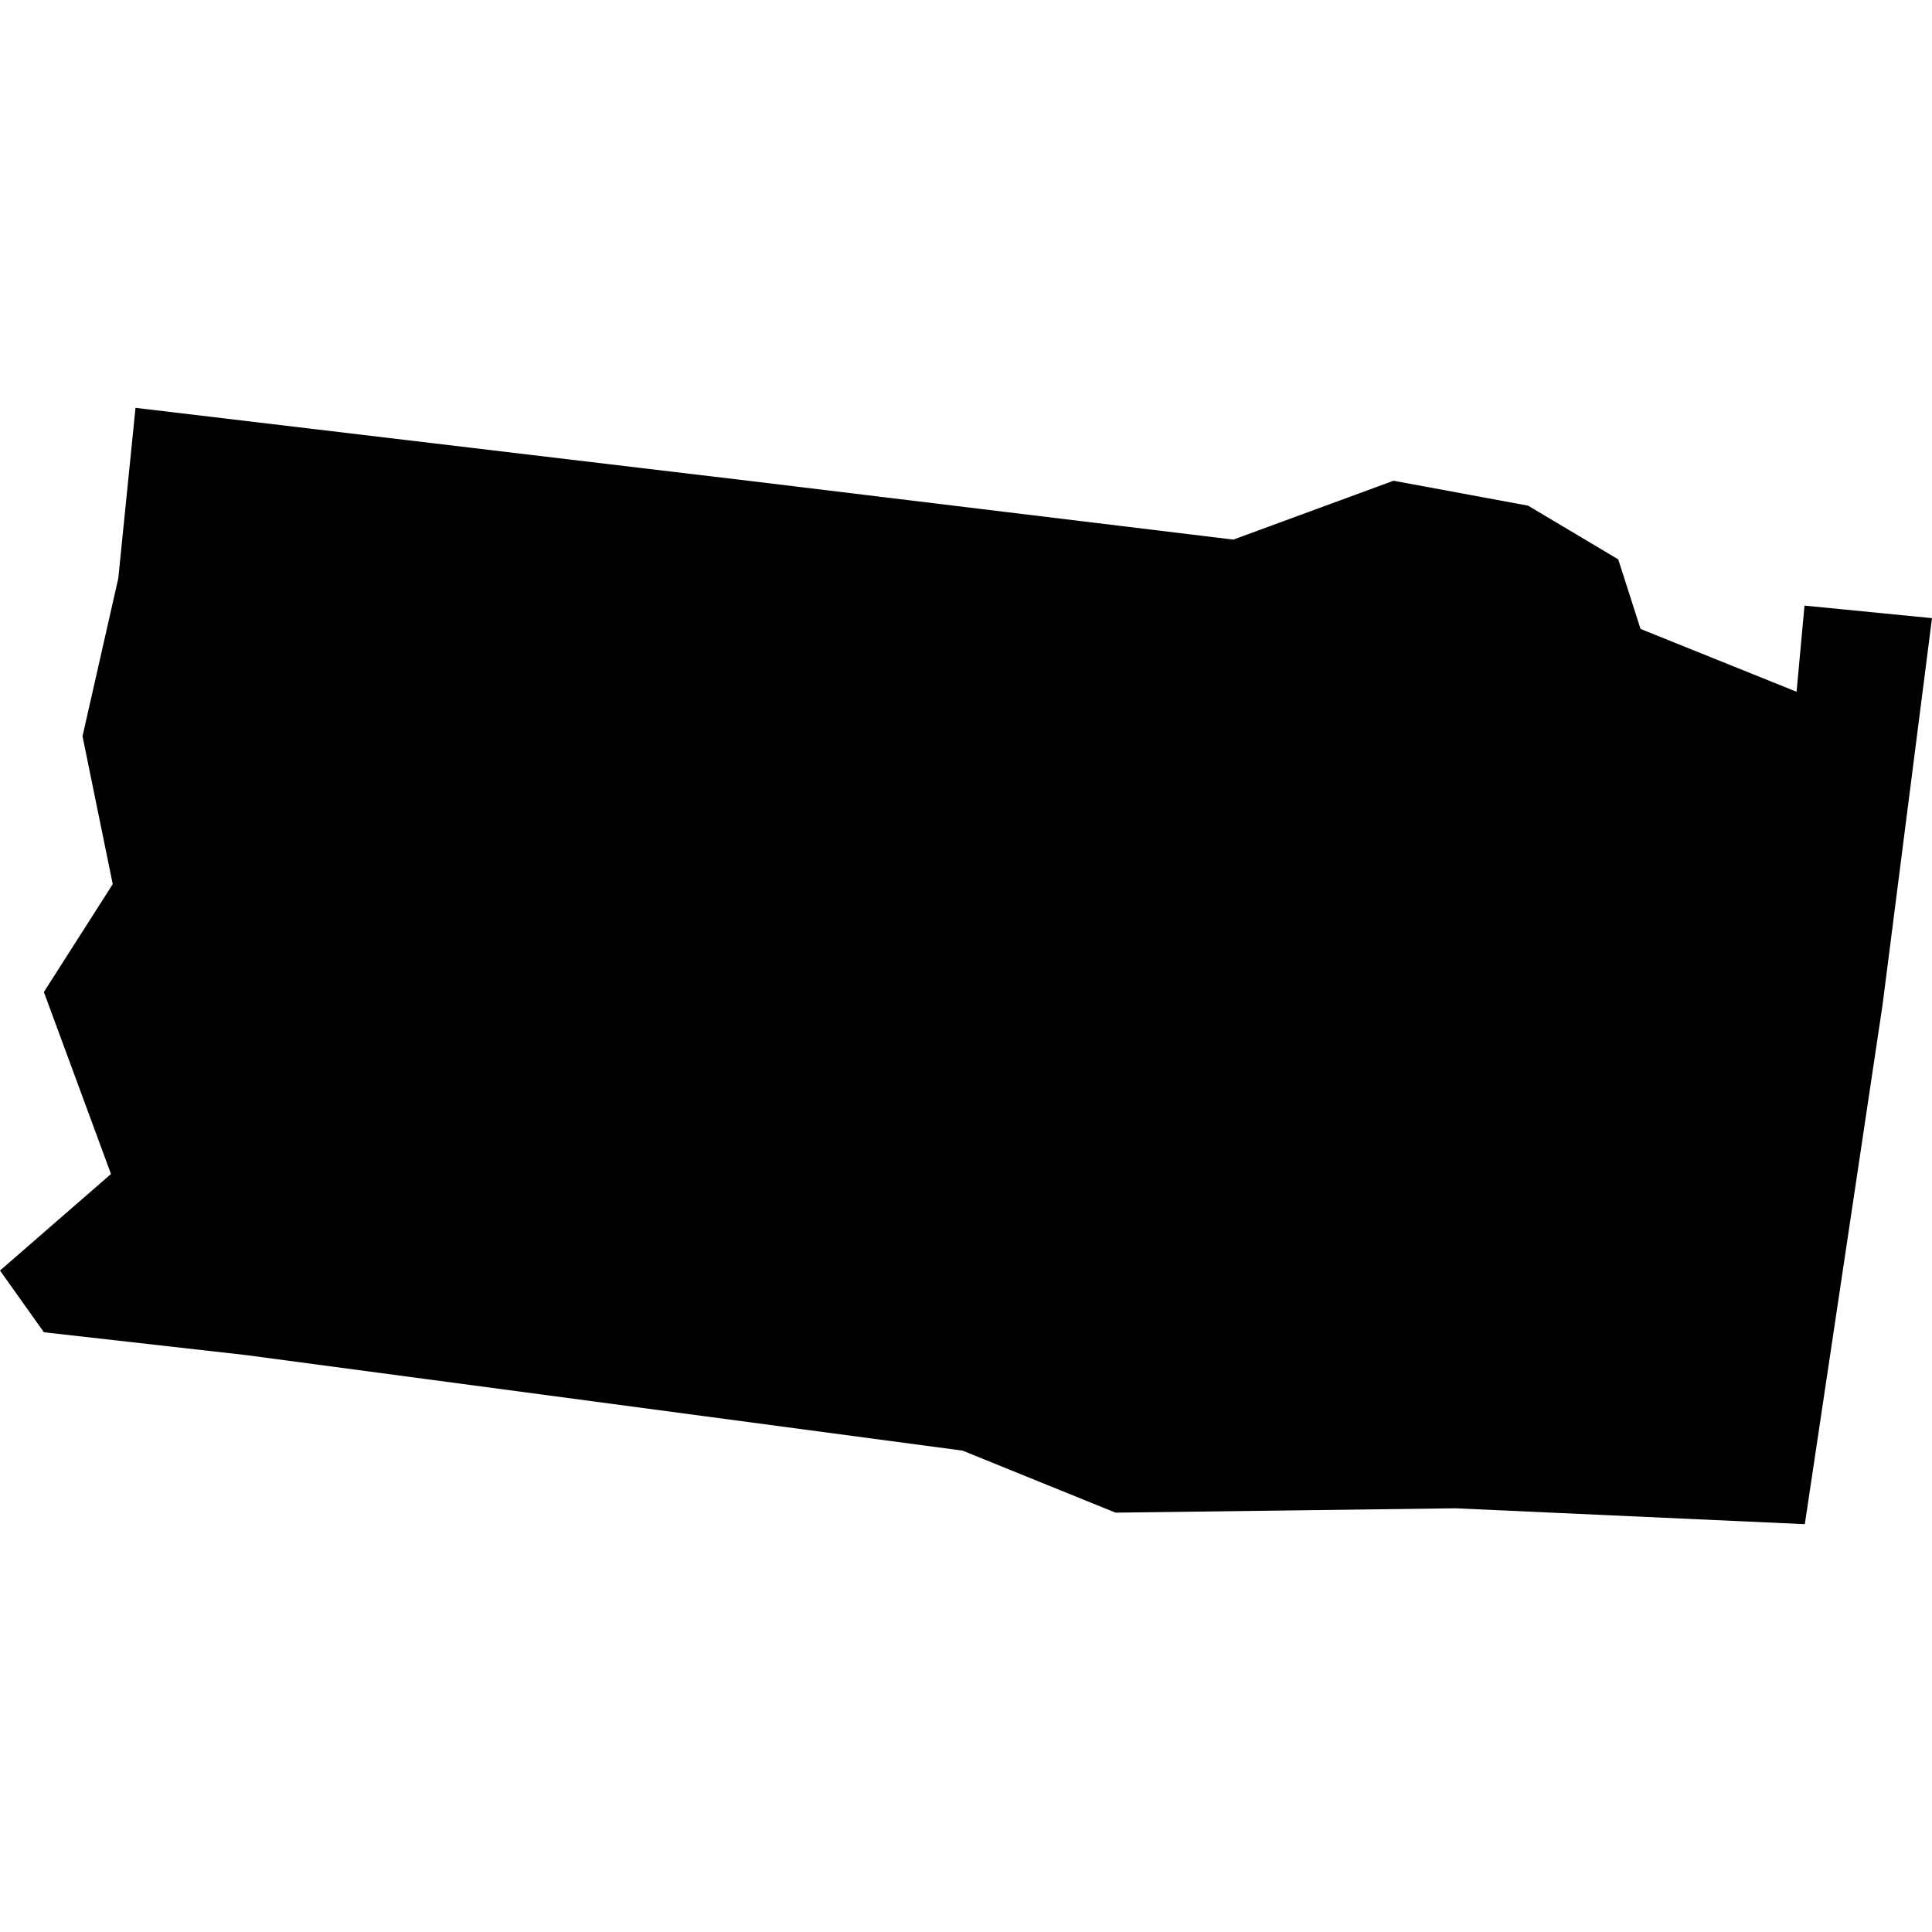 <?xml version="1.0" standalone="no"?>
<!DOCTYPE svg PUBLIC "-//W3C//DTD SVG 20010904//EN"
 "http://www.w3.org/TR/2001/REC-SVG-20010904/DTD/svg10.dtd">
<svg version="1.0" xmlns="http://www.w3.org/2000/svg"
 width="1024pt" height="1024pt" viewBox="-512 -512 1024 1024"
 preserveAspectRatio="xMidYMid meet">
  <path d="M308.406 185.967l.281.877 1.967.792.1-1.086 1.607.158-.623 4.874-.98 6.547-4.403-.2-4.286.055-1.928-.782-9.03-1.204-2.551-.288-.553-.778 1.399-1.217-.846-2.294.868-1.36-.381-1.864.451-1.991.217-2.149 7.781.926 6.058.735 2.019-.742 1.696.314 1.137.677z" transform="scale(42.046) translate(-300.184 -191.093)"></path>
</svg>
